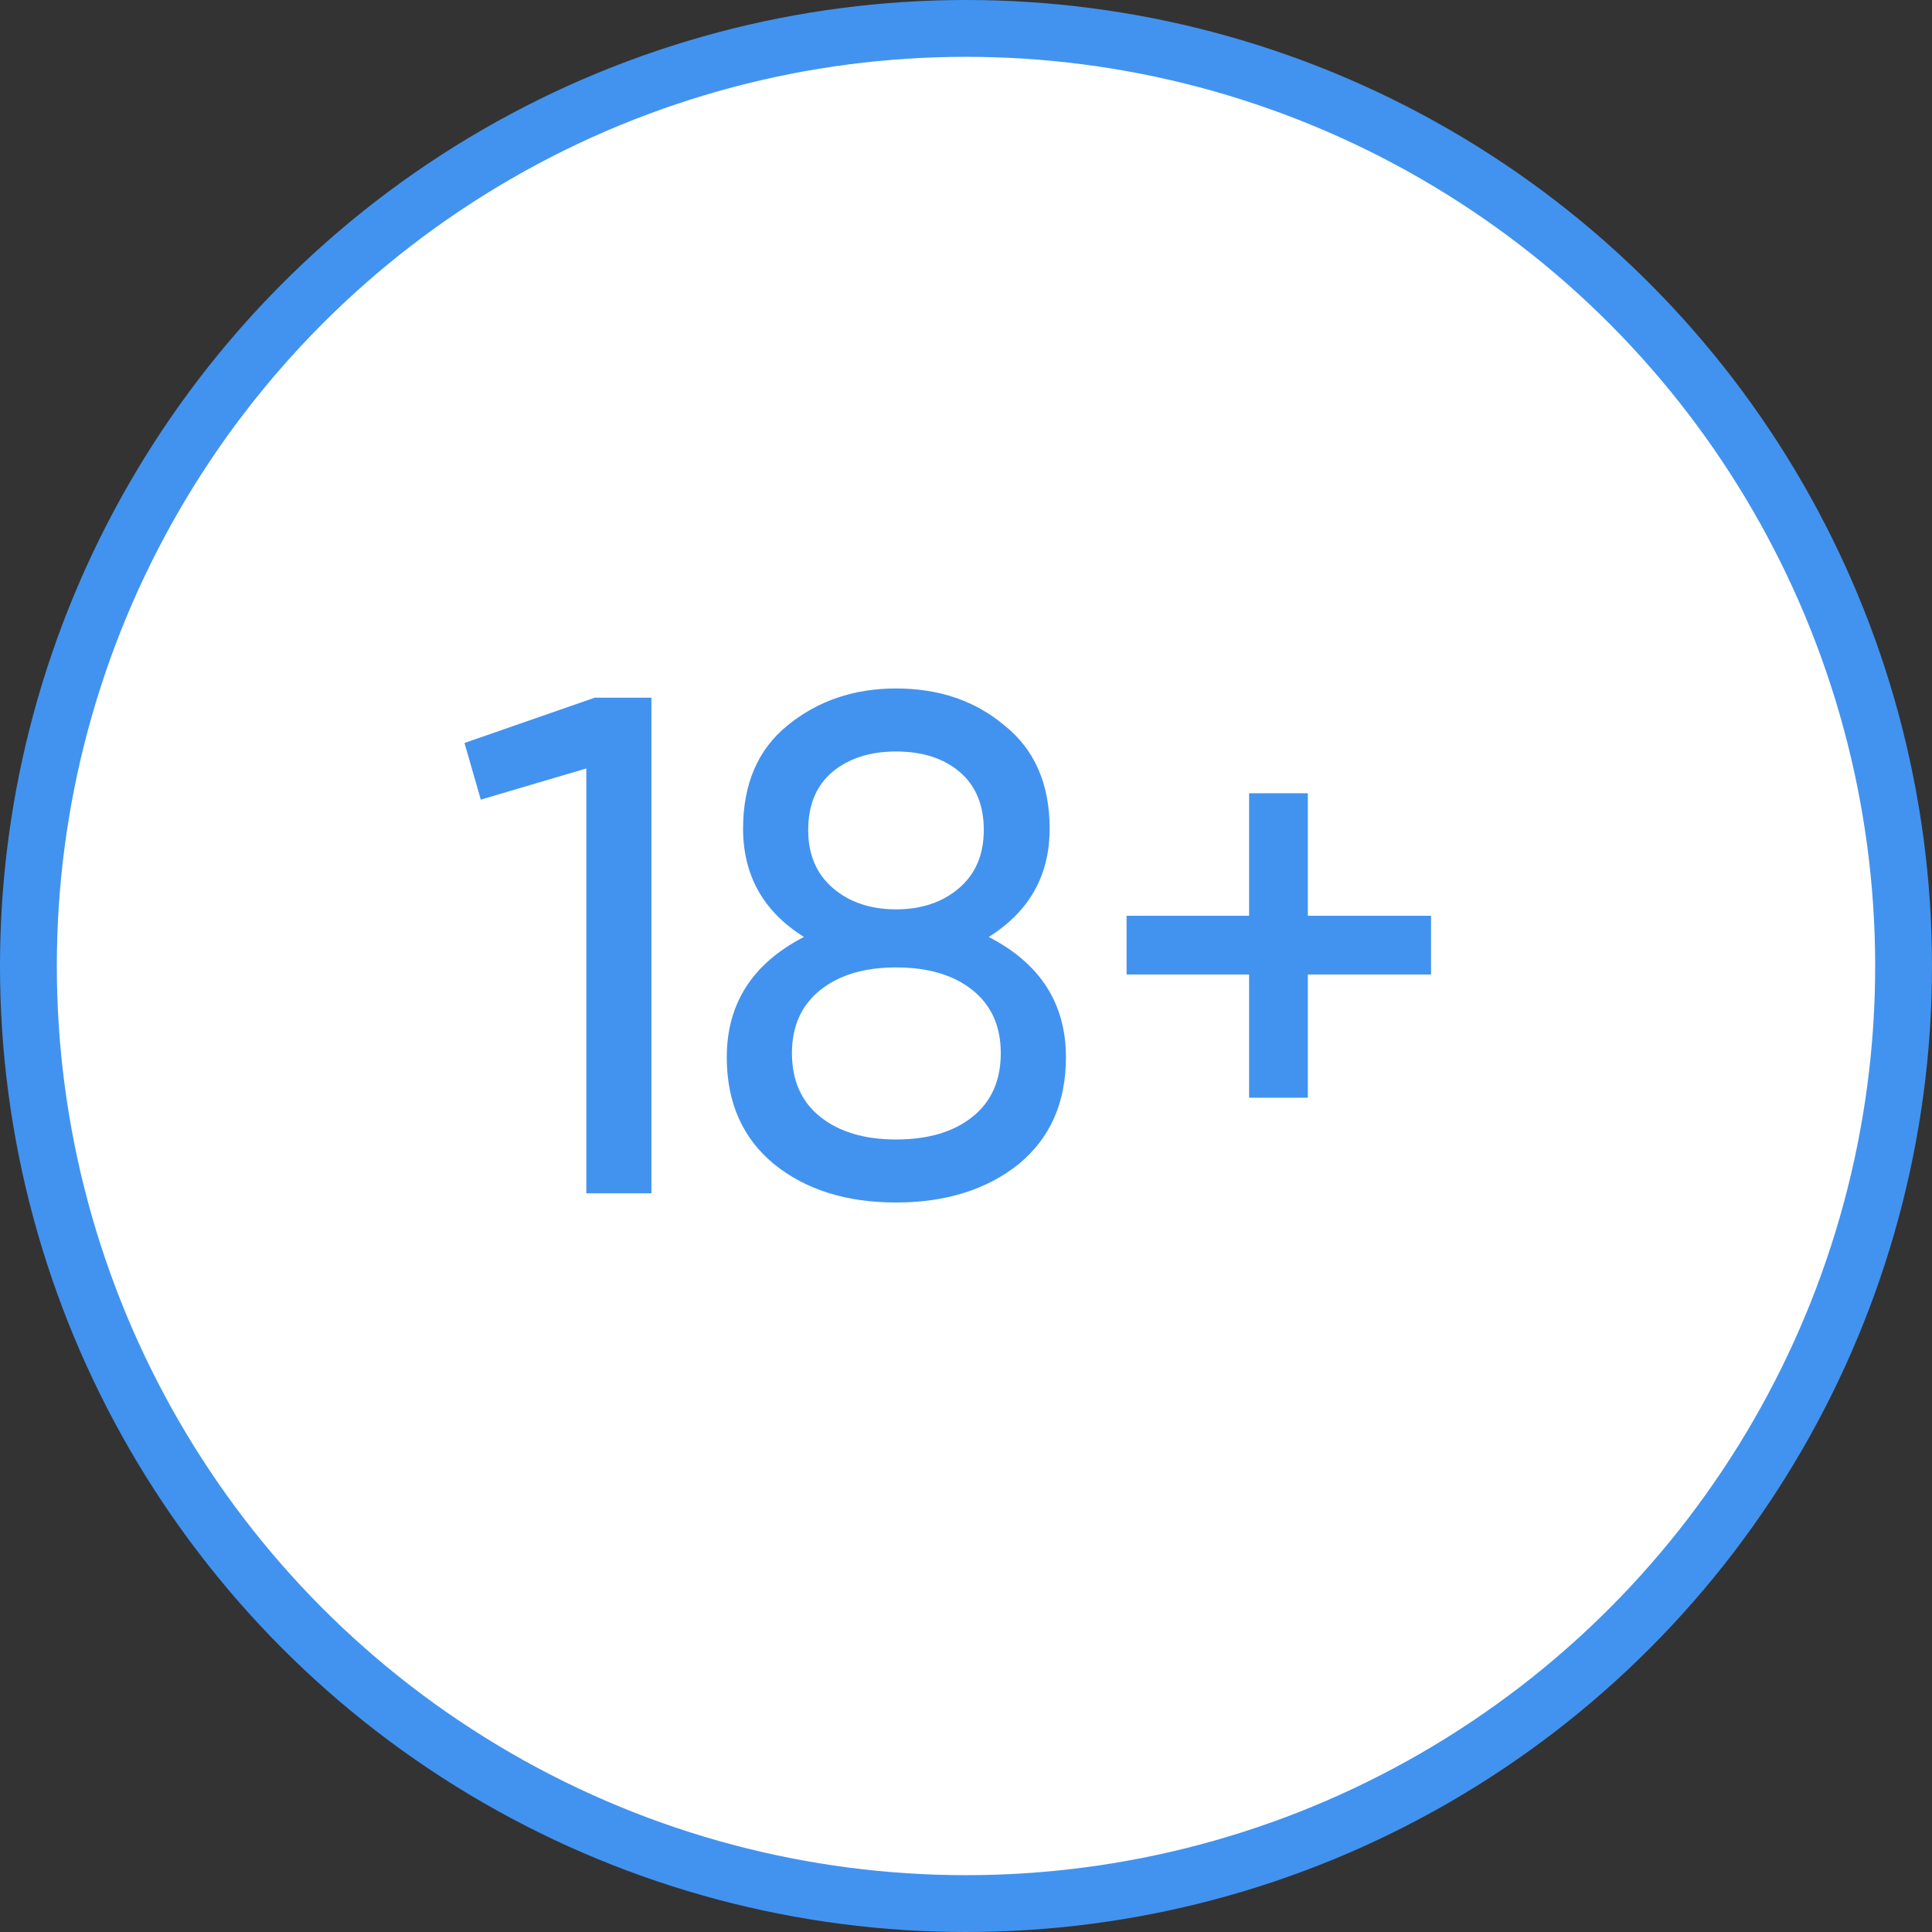 <svg width="34" height="34" viewBox="0 0 34 34" fill="none" xmlns="http://www.w3.org/2000/svg">
<rect x="0" y="0" width="34" height="34" fill="#333333" stroke="none"/>
<circle cx="17" cy="17" r="16.5" fill="white" stroke="#4293EF"/>
<path d="M8.174 13.075L10.467 12.278H11.464V21H10.318V13.524L8.461 14.072L8.174 13.075ZM17.4 16.489C18.306 16.955 18.759 17.661 18.759 18.608C18.759 19.405 18.48 20.032 17.924 20.489C17.359 20.938 16.64 21.162 15.768 21.162C14.896 21.162 14.182 20.938 13.625 20.489C13.069 20.032 12.79 19.405 12.79 18.608C12.79 17.661 13.243 16.955 14.148 16.489C13.434 16.041 13.077 15.405 13.077 14.583C13.077 13.794 13.338 13.188 13.862 12.764C14.393 12.332 15.029 12.116 15.768 12.116C16.524 12.116 17.16 12.332 17.674 12.764C18.206 13.188 18.472 13.794 18.472 14.583C18.472 15.405 18.115 16.041 17.4 16.489ZM15.768 13.225C15.311 13.225 14.938 13.345 14.647 13.586C14.364 13.827 14.223 14.168 14.223 14.608C14.223 15.04 14.368 15.38 14.659 15.63C14.95 15.879 15.32 16.003 15.768 16.003C16.217 16.003 16.586 15.879 16.877 15.63C17.168 15.38 17.313 15.04 17.313 14.608C17.313 14.168 17.172 13.827 16.89 13.586C16.607 13.345 16.233 13.225 15.768 13.225ZM15.768 20.053C16.333 20.053 16.782 19.92 17.114 19.654C17.446 19.389 17.612 19.015 17.612 18.533C17.612 18.059 17.446 17.69 17.114 17.424C16.782 17.158 16.333 17.025 15.768 17.025C15.212 17.025 14.767 17.158 14.435 17.424C14.103 17.69 13.937 18.059 13.937 18.533C13.937 19.015 14.103 19.389 14.435 19.654C14.767 19.92 15.212 20.053 15.768 20.053ZM23.016 16.116H25.184V17.15H23.016V19.318H21.982V17.15H19.826V16.116H21.982V13.96H23.016V16.116Z" fill="#4293EF"/>
</svg>
